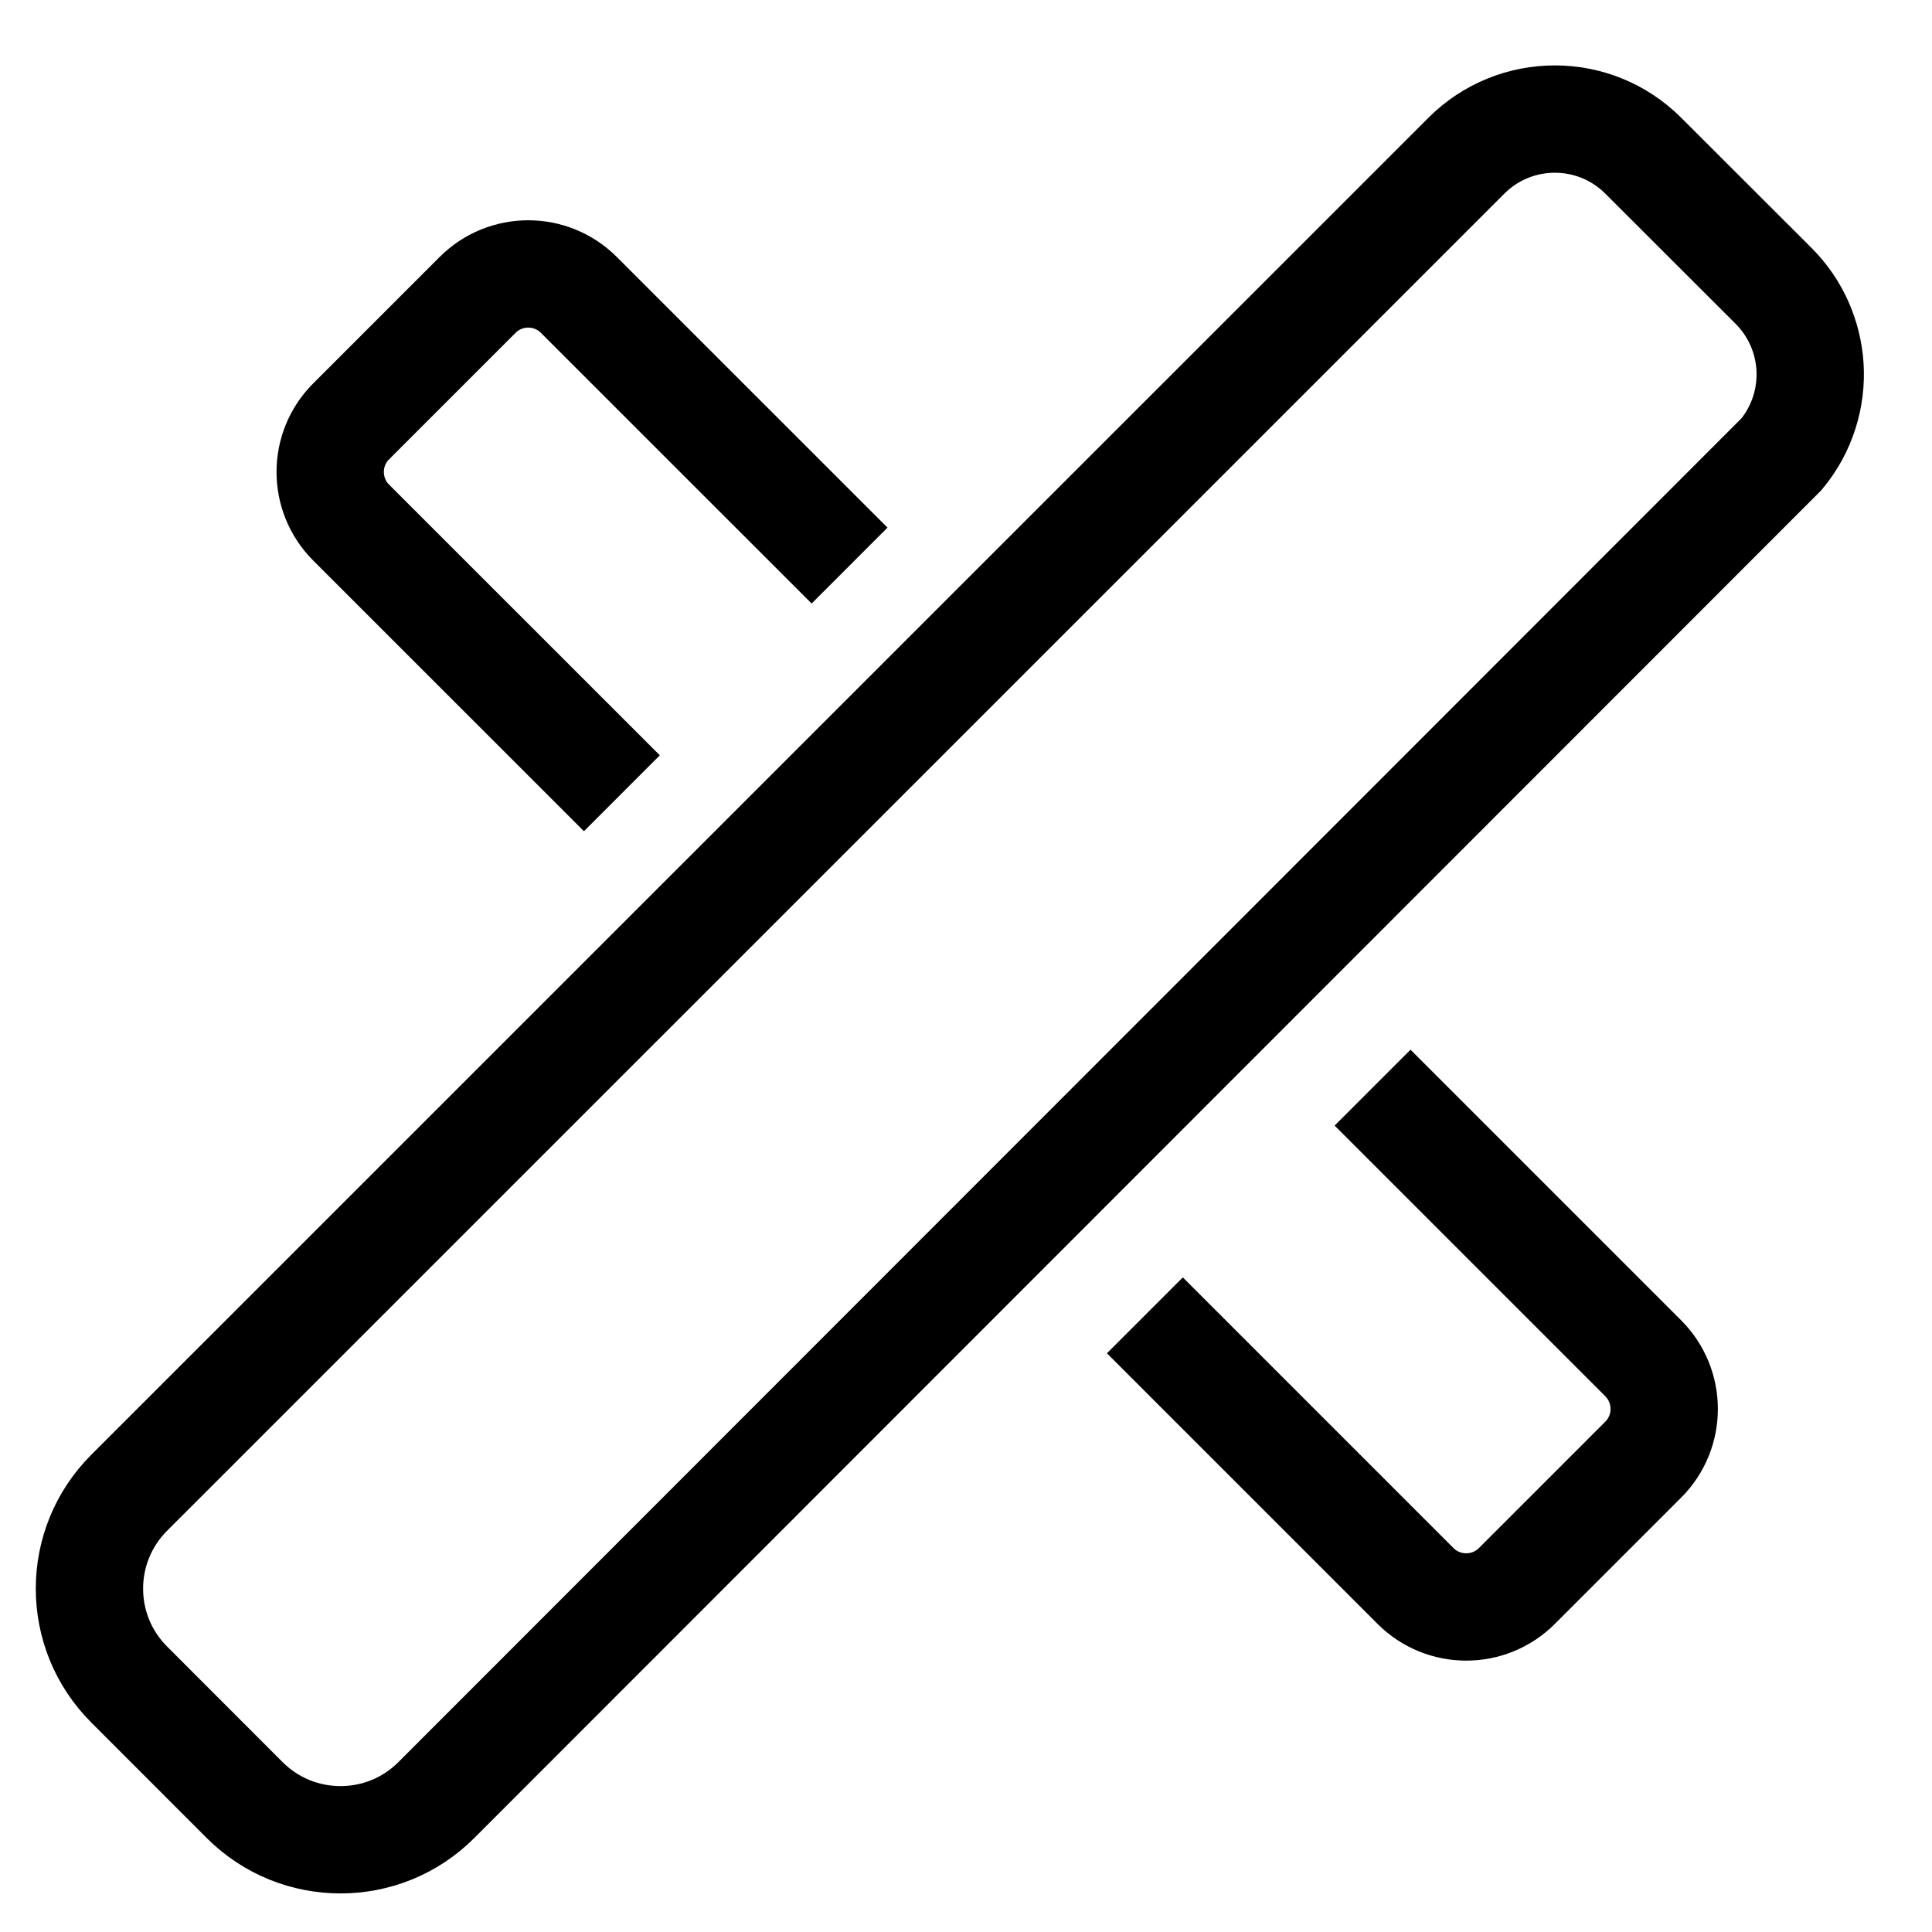 <svg xmlns="http://www.w3.org/2000/svg" viewBox="0 0 27 27">
    <g fill="none" fill-rule="evenodd" stroke="currentColor">
        <path stroke-width="1.5" d="M19.729-.336c.448 0 .895.171 1.237.513h0l1.819 1.817c.314.314.483.717.51 1.127.027.433-.106.873-.398 1.226h0l-18.8 18.81c-.37.37-.854.554-1.338.554-.485 0-.97-.185-1.339-.554h0L-.196 21.54c-.37-.37-.554-.854-.554-1.339 0-.484.185-.968.554-1.338h0L18.492.177c.341-.342.79-.513 1.237-.513z" transform="translate(2 2)"/>
        <path stroke-width="1.5" d="M9.873 5.904L6.089 2.121c-.39-.39-1.024-.39-1.414 0L2.907 3.889c-.39.39-.39 1.023 0 1.414l3.784 3.783h0M14 16.382l3.783 3.783c.391.39 1.024.39 1.415 0l1.767-1.767c.39-.39.39-1.024 0-1.415L17.182 13.2h0" transform="translate(2 2)"/>
    </g>
</svg>
